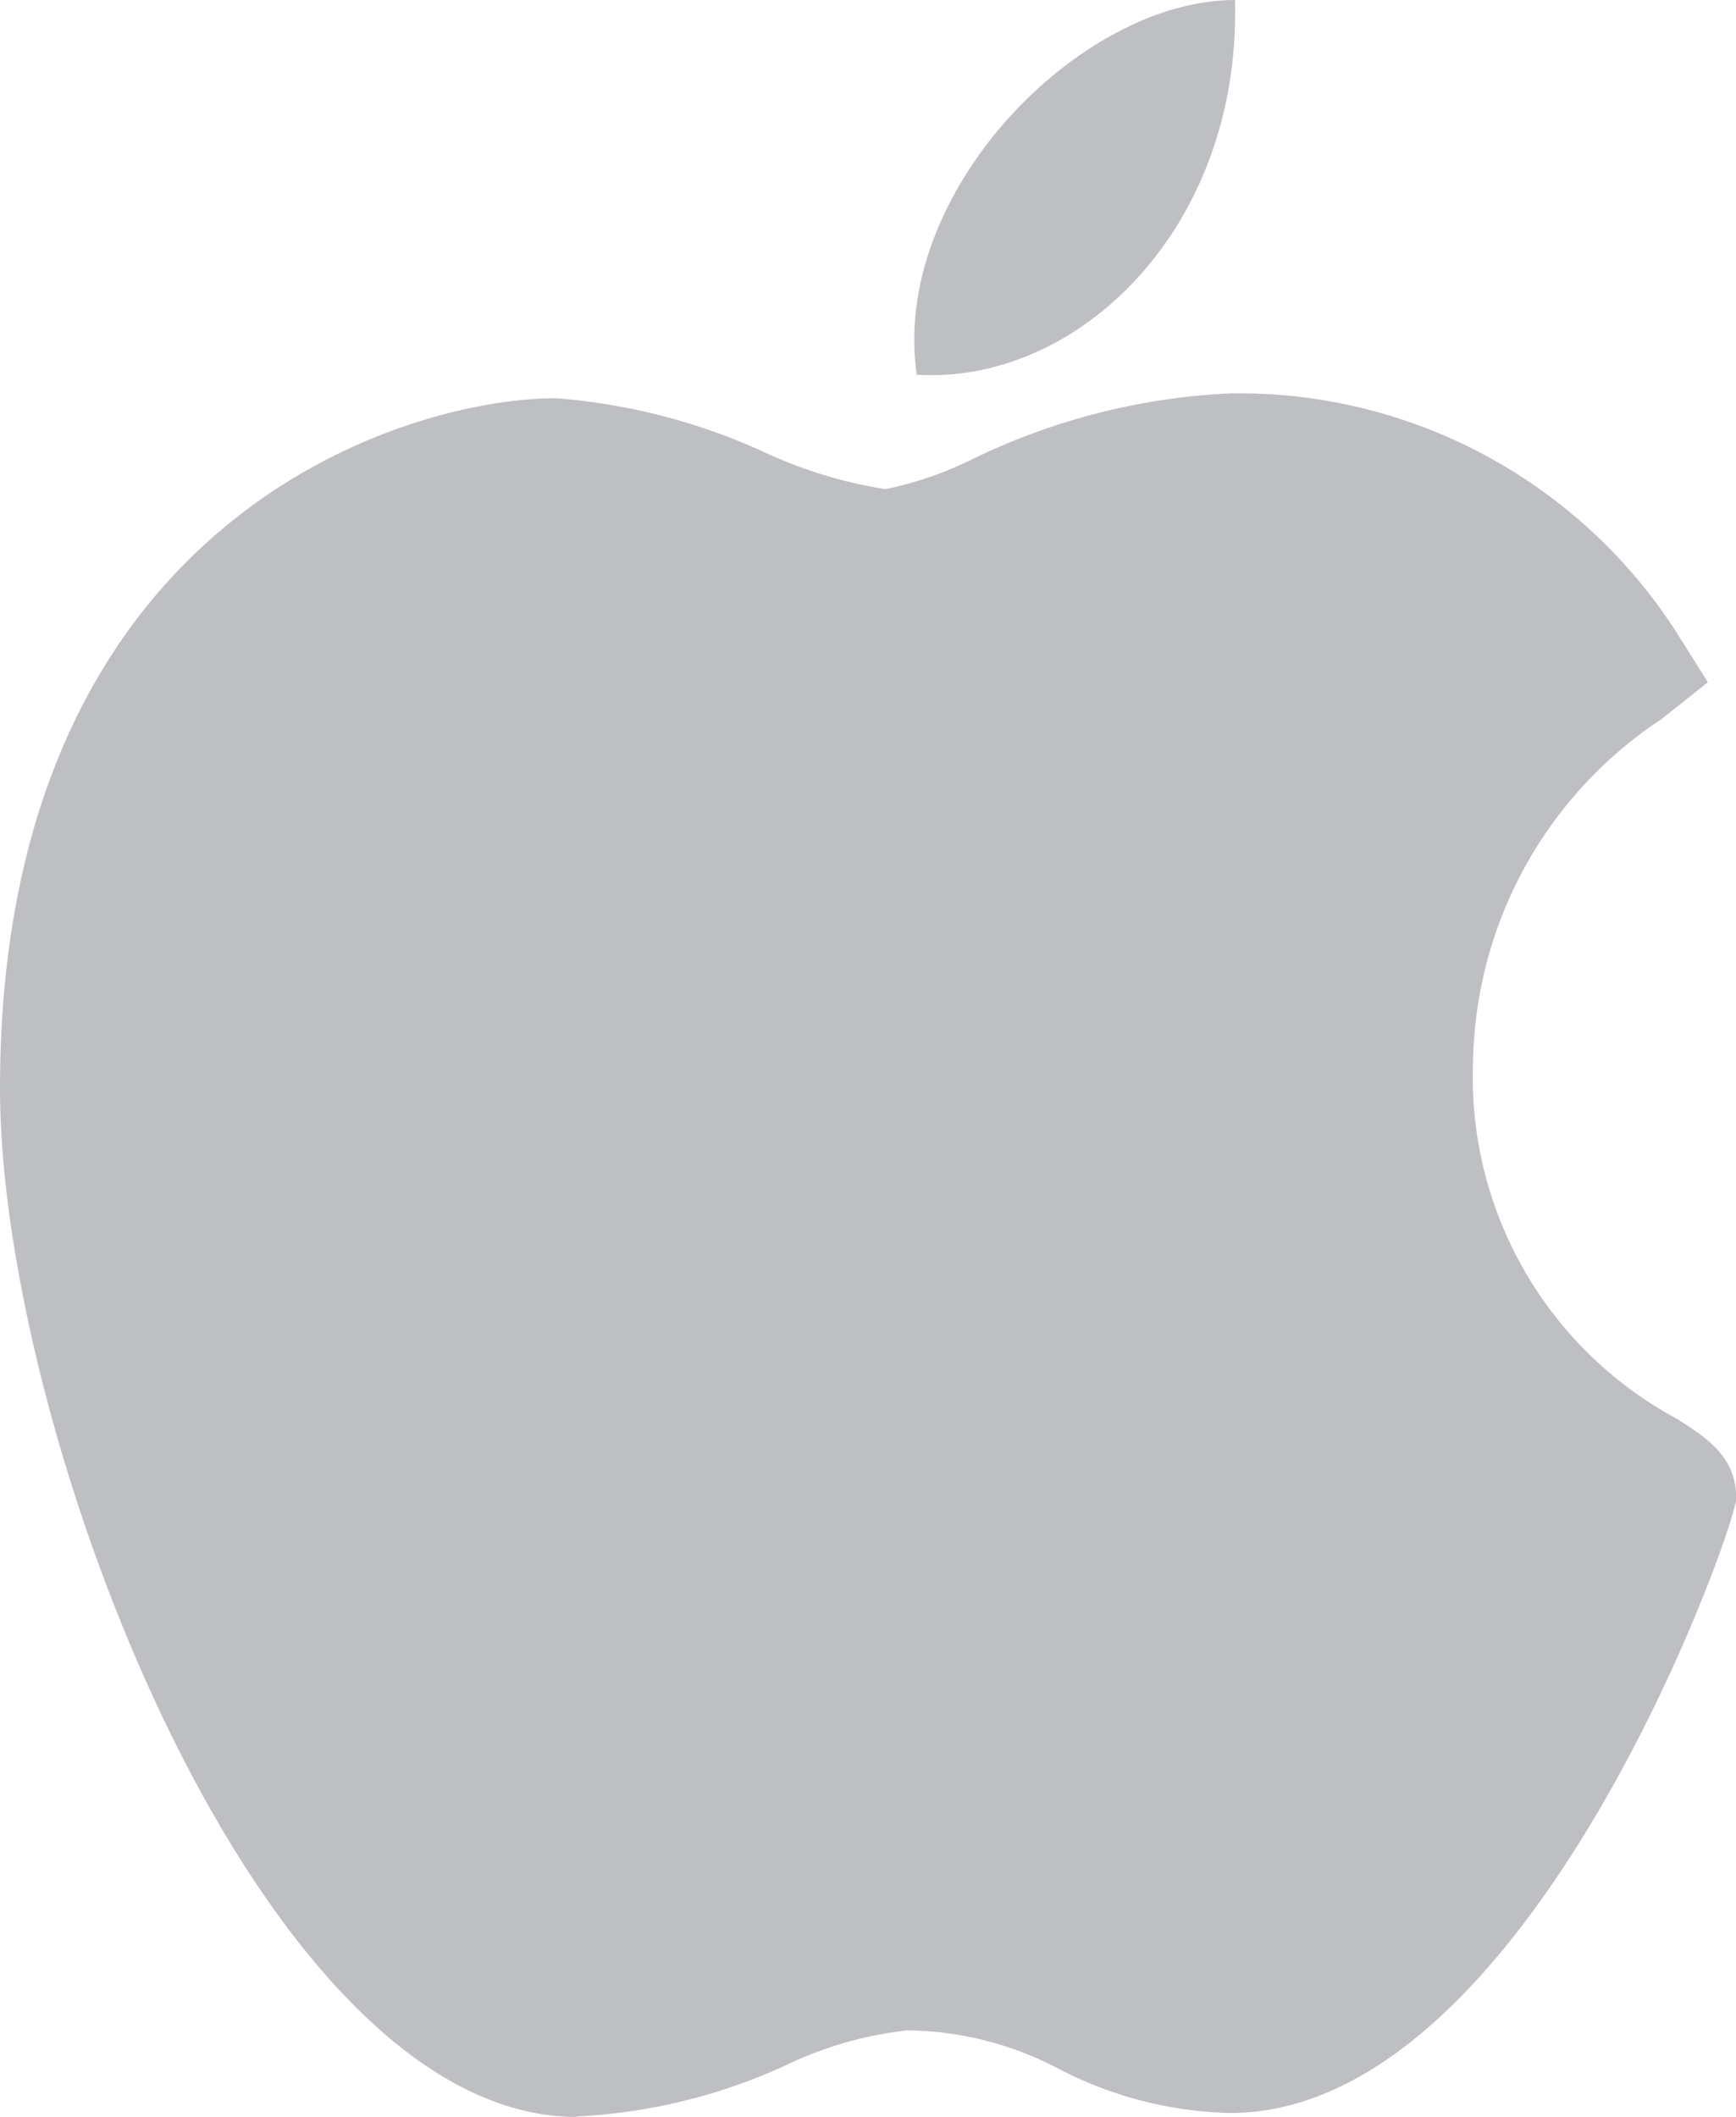 <svg xmlns="http://www.w3.org/2000/svg" width="32.809" height="40" viewBox="0 0 32.809 40">
  <g id="apple" transform="translate(-46.022)" opacity="0.3">
    <path id="Path_3548" data-name="Path 3548" d="M56.9,150.523c-5.953-.036-10.878-12.892-10.878-19.439,0-10.695,7.584-13.036,10.507-13.036a11.553,11.553,0,0,1,3.964,1.031,8.489,8.489,0,0,0,2.264.686,6.77,6.77,0,0,0,1.624-.557,12.442,12.442,0,0,1,4.895-1.252h.011a9.826,9.826,0,0,1,8.4,4.485l.612.973-.881.7a7.911,7.911,0,0,0-3.556,6.468,7.327,7.327,0,0,0,3.851,6.749c.552.351,1.123.713,1.123,1.5,0,.517-3.9,11.617-9.564,11.617a7.356,7.356,0,0,1-3.23-.829,6.263,6.263,0,0,0-2.875-.732,7.076,7.076,0,0,0-2.276.651,10.648,10.648,0,0,1-3.948.974Z" transform="translate(0 -110.523)" fill="#262833"/>
    <path id="Path_3549" data-name="Path 3549" d="M261.217,0c.119,4.291-2.949,7.267-6.014,7.081C254.7,3.657,258.267,0,261.217,0Z" transform="translate(-191.855)" fill="#262833"/>
  </g>
</svg>
